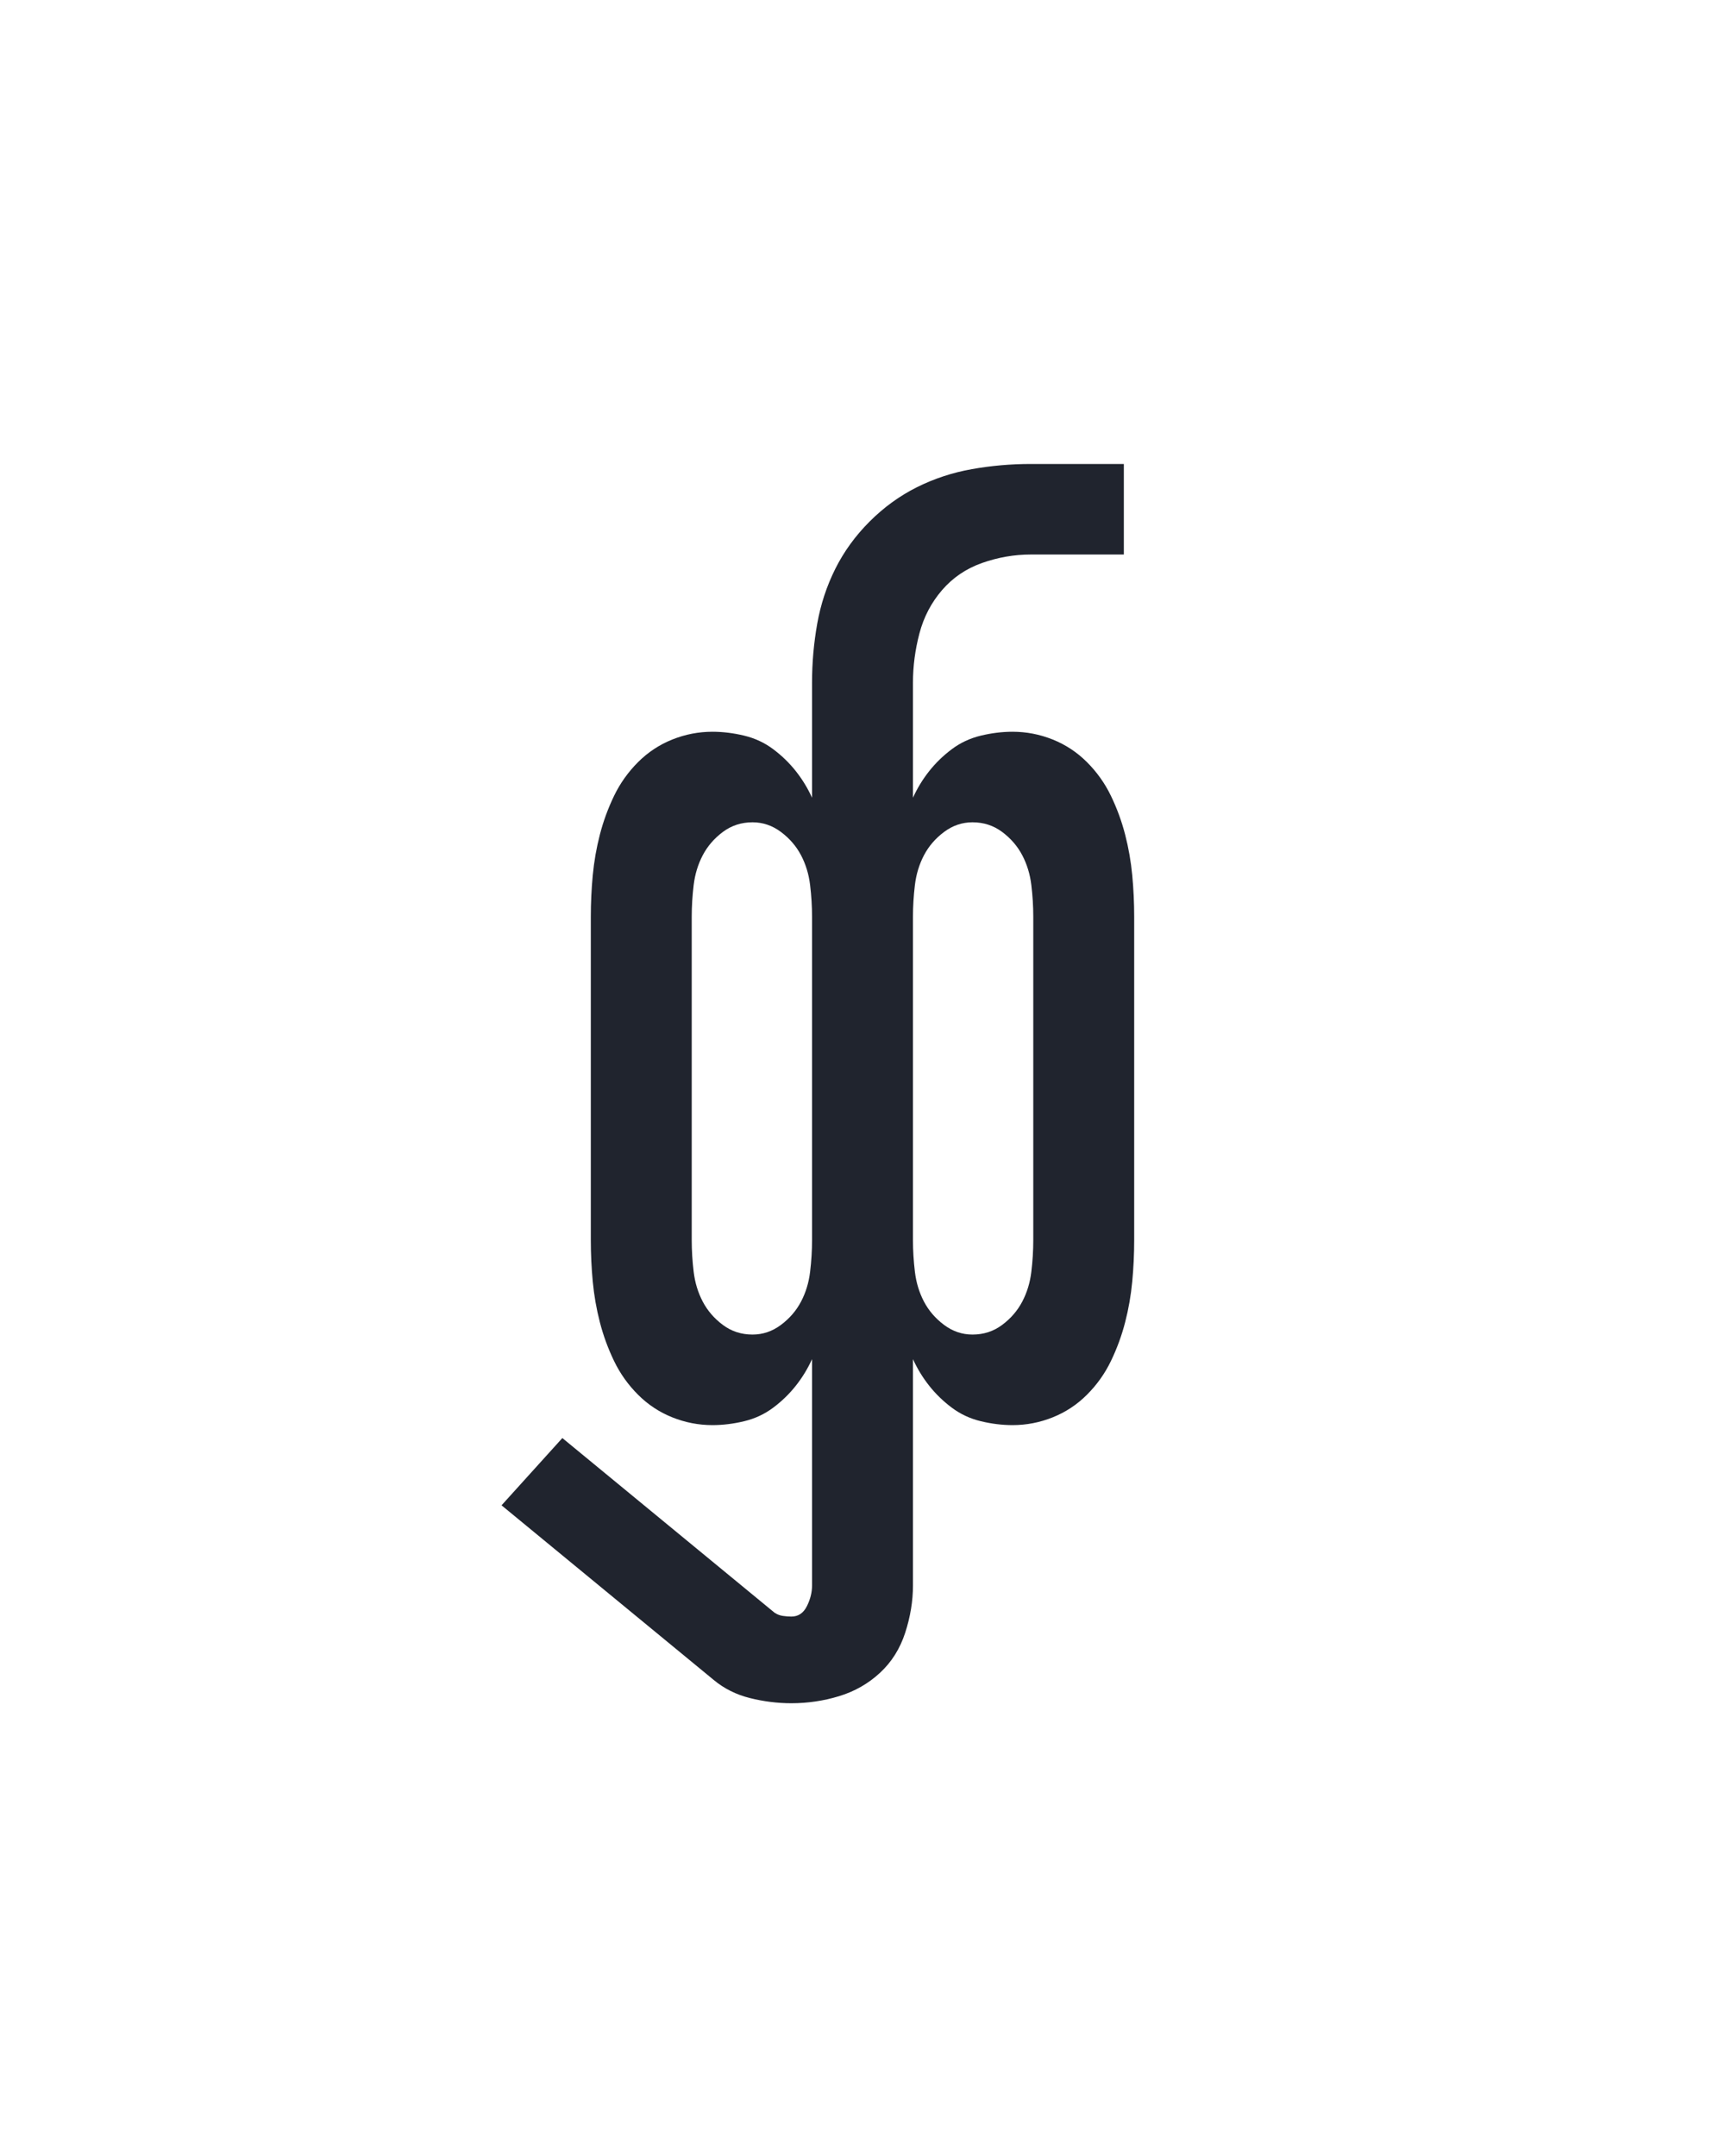 <?xml version="1.0" encoding="UTF-8" standalone="no"?>
<svg height="160" viewBox="0 0 128 160" width="128" xmlns="http://www.w3.org/2000/svg">
<defs>
<path d="M 195 223 Q 179 223 163 219 Q 147 215 135 205 L -29 70 L 18 18 L 182 153 Q 185 155 188.5 155.5 Q 192 156 195 156 Q 203 156 207 148 Q 211 140 211 132 L 211 -43 Q 206 -32 198.5 -22.5 Q 191 -13 181 -5.5 Q 171 2 158.5 5 Q 146 8 134 8 Q 118 8 103 2 Q 88 -4 76.5 -15.5 Q 65 -27 58 -41.5 Q 51 -56 47 -71.5 Q 43 -87 41.5 -103 Q 40 -119 40 -135 L 40 -385 Q 40 -401 41.5 -417 Q 43 -433 47 -448.5 Q 51 -464 58 -478.5 Q 65 -493 76.5 -504.5 Q 88 -516 103 -522 Q 118 -528 134 -528 Q 146 -528 158.5 -525 Q 171 -522 181 -514.5 Q 191 -507 198.5 -497.5 Q 206 -488 211 -477 L 211 -566 Q 211 -589 215 -611.5 Q 219 -634 229 -654 Q 239 -674 255.5 -690.5 Q 272 -707 292 -717 Q 312 -727 334.5 -731 Q 357 -735 380 -735 L 452 -735 L 452 -665 L 380 -665 Q 361 -665 342.5 -658.5 Q 324 -652 311.5 -637.5 Q 299 -623 294 -604 Q 289 -585 289 -566 L 289 -477 Q 294 -488 301.5 -497.5 Q 309 -507 319 -514.5 Q 329 -522 341.5 -525 Q 354 -528 366 -528 Q 382 -528 397 -522 Q 412 -516 423.5 -504.5 Q 435 -493 442 -478.5 Q 449 -464 453 -448.5 Q 457 -433 458.5 -417 Q 460 -401 460 -385 L 460 -135 Q 460 -119 458.5 -103 Q 457 -87 453 -71.5 Q 449 -56 442 -41.5 Q 435 -27 423.5 -15.5 Q 412 -4 397 2 Q 382 8 366 8 Q 354 8 341.5 5 Q 329 2 319 -5.5 Q 309 -13 301.5 -22.5 Q 294 -32 289 -43 L 289 132 Q 289 150 283 168.5 Q 277 187 263.5 199.5 Q 250 212 232 217.5 Q 214 223 195 223 Z M 165 -62 Q 177 -62 187 -69.5 Q 197 -77 202.5 -87.5 Q 208 -98 209.5 -110.5 Q 211 -123 211 -135 L 211 -385 Q 211 -397 209.5 -409.5 Q 208 -422 202.5 -432.5 Q 197 -443 187 -450.5 Q 177 -458 165 -458 Q 152 -458 142 -450.5 Q 132 -443 126.5 -432.5 Q 121 -422 119.5 -409.5 Q 118 -397 118 -385 L 118 -135 Q 118 -123 119.5 -110.5 Q 121 -98 126.5 -87.5 Q 132 -77 142 -69.5 Q 152 -62 165 -62 Z M 335 -62 Q 348 -62 358 -69.5 Q 368 -77 373.5 -87.5 Q 379 -98 380.5 -110.5 Q 382 -123 382 -135 L 382 -385 Q 382 -397 380.5 -409.5 Q 379 -422 373.5 -432.5 Q 368 -443 358 -450.5 Q 348 -458 335 -458 Q 323 -458 313 -450.5 Q 303 -443 297.5 -432.5 Q 292 -422 290.5 -409.5 Q 289 -397 289 -385 L 289 -135 Q 289 -123 290.5 -110.5 Q 292 -98 297.5 -87.5 Q 303 -77 313 -69.5 Q 323 -62 335 -62 Z " id="path1"/>
</defs>
<g>
<g data-source-text="ф" fill="#20242e" transform="translate(40 104.992) rotate(0) scale(0.096)">
<use href="#path1" transform="translate(0 0)"/>
</g>
</g>
</svg>